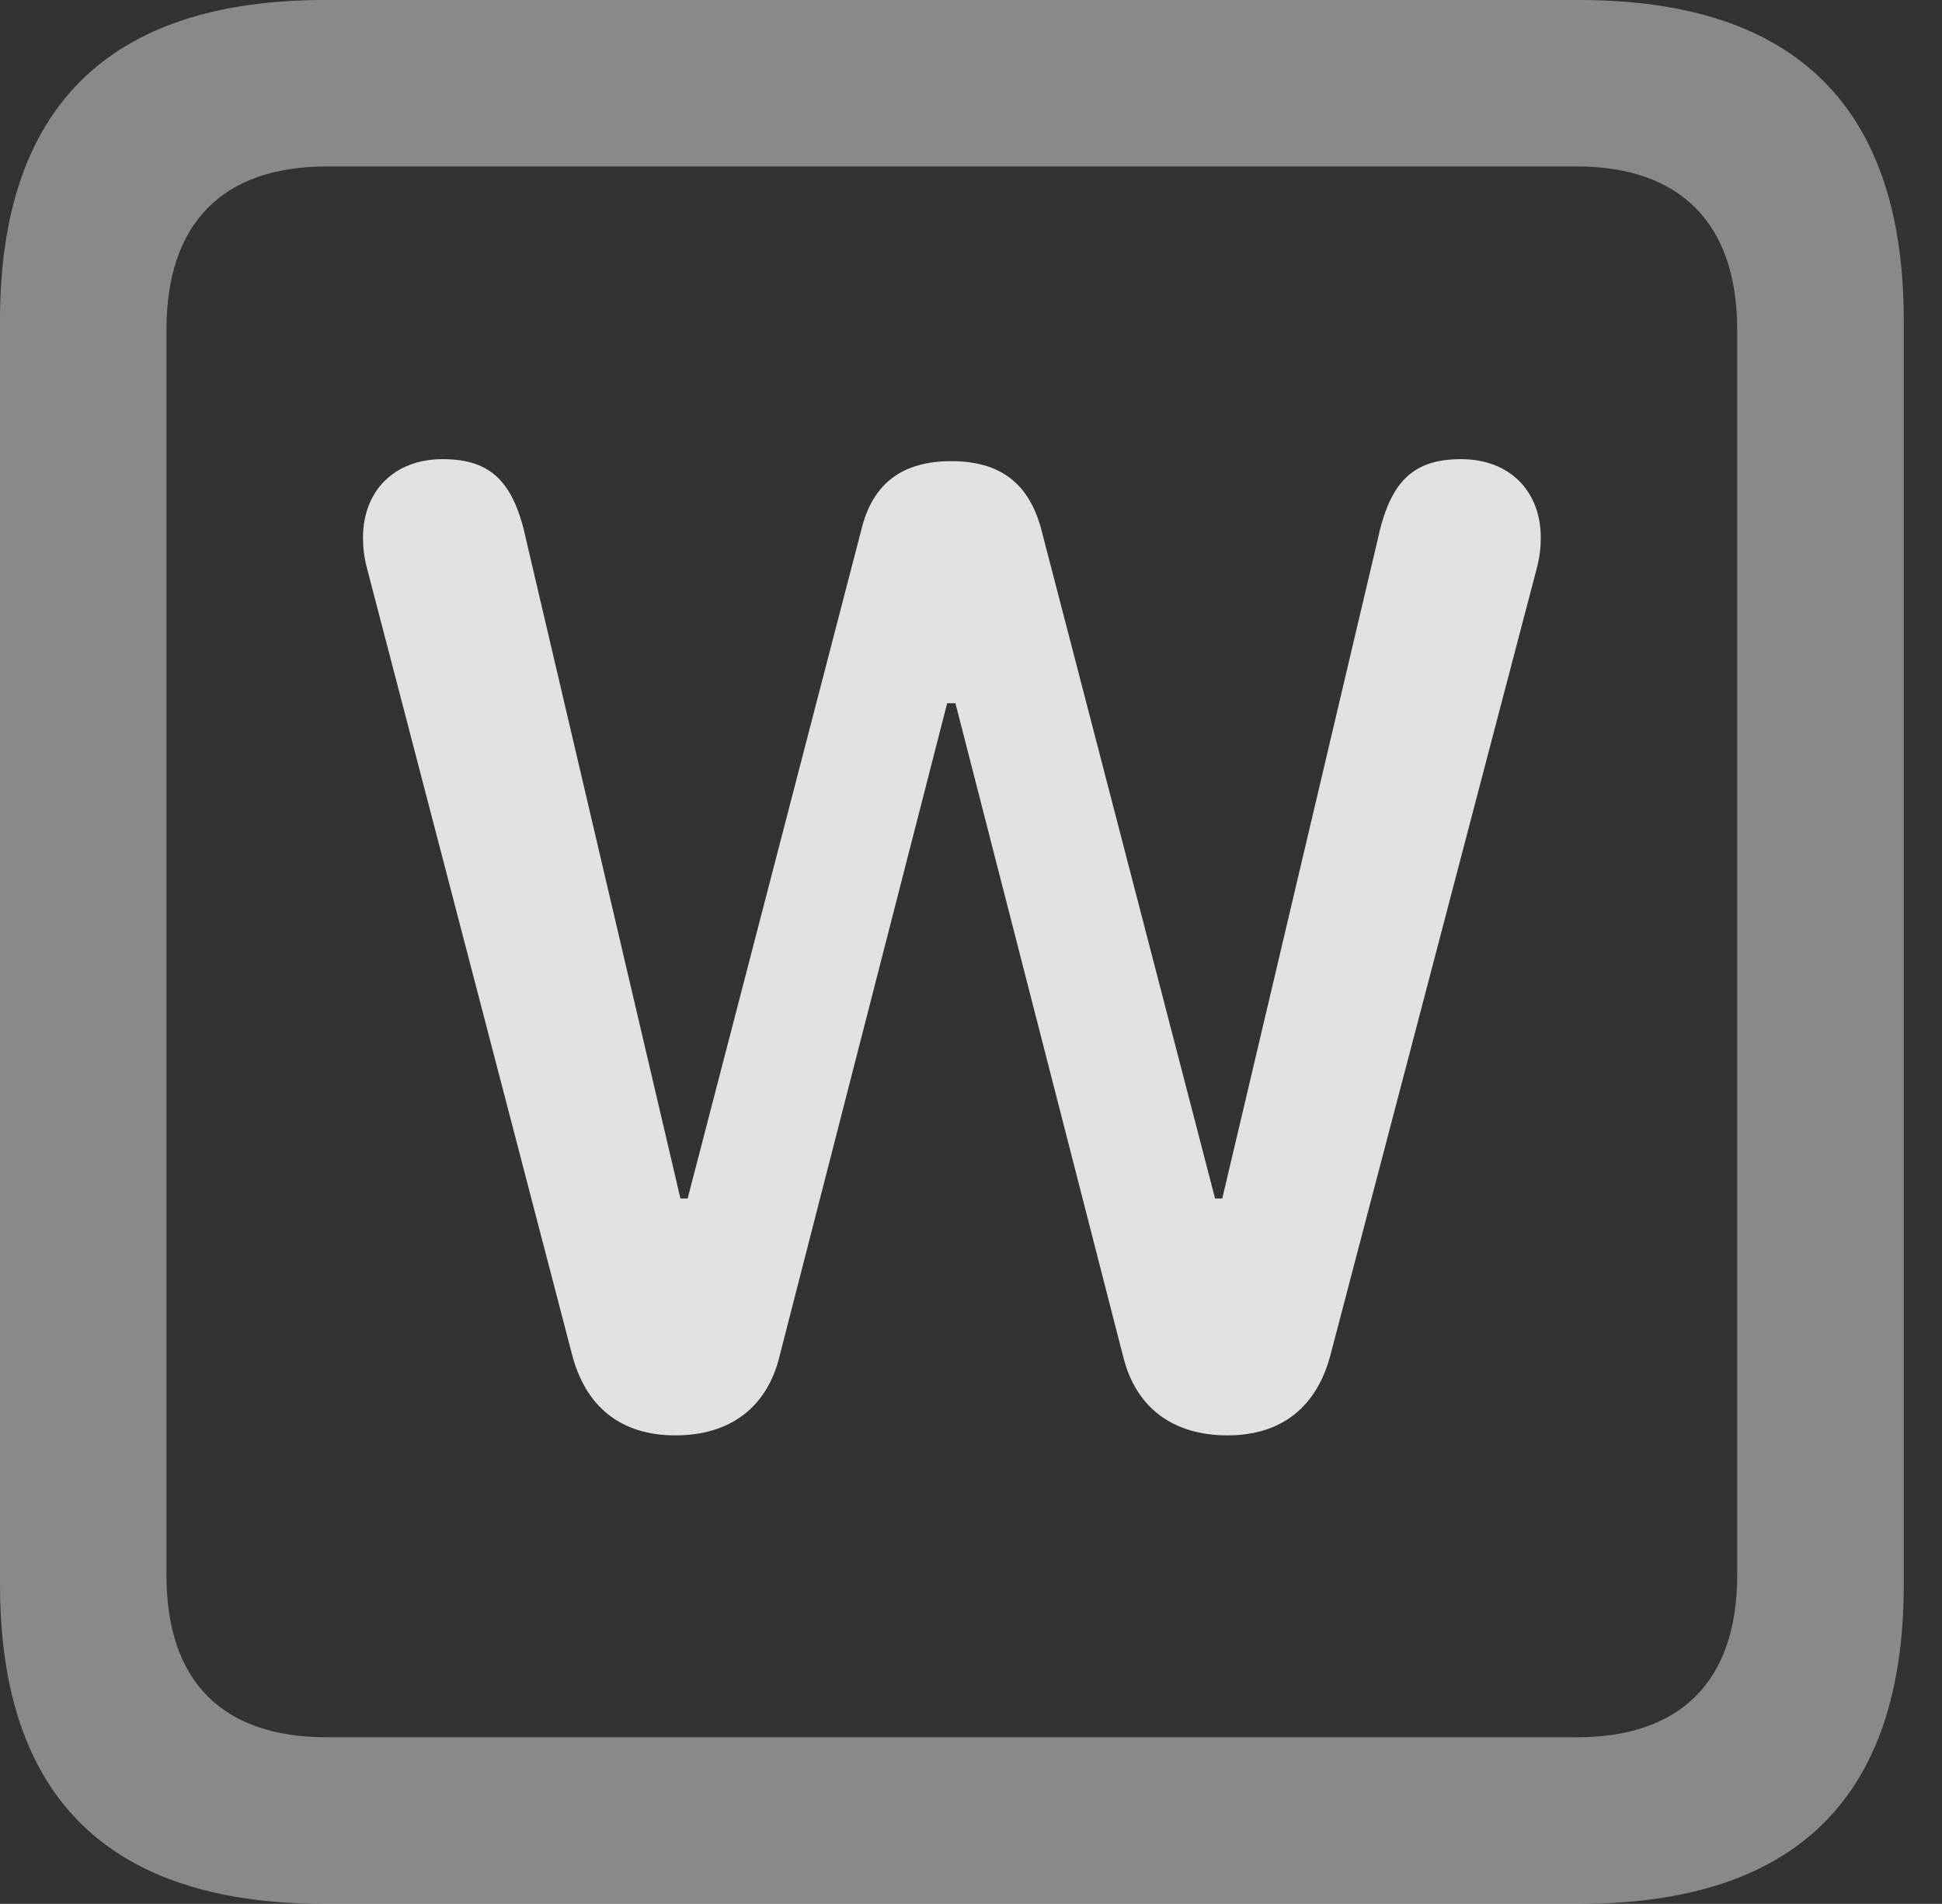 <?xml version="1.0" encoding="UTF-8"?>
<!--Generator: Apple Native CoreSVG 341-->
<!DOCTYPE svg
PUBLIC "-//W3C//DTD SVG 1.1//EN"
       "http://www.w3.org/Graphics/SVG/1.1/DTD/svg11.dtd">
<svg version="1.1" xmlns="http://www.w3.org/2000/svg" xmlns:xlink="http://www.w3.org/1999/xlink" viewBox="0 0 18.34 17.979">
 <rect x="0" y="0" width="18.34" height="17.979" fill="#333333" stroke="none"/>
 <g>
  <rect height="17.979" opacity="0" width="18.34" x="0" y="0"/>
  <path d="M3.066 17.979L14.912 17.979C16.963 17.979 17.979 16.973 17.979 14.961L17.979 3.027C17.979 1.016 16.963 0 14.912 0L3.066 0C1.025 0 0 1.016 0 3.027L0 14.961C0 16.973 1.025 17.979 3.066 17.979ZM3.086 16.406C2.109 16.406 1.572 15.889 1.572 14.873L1.572 3.115C1.572 2.1 2.109 1.572 3.086 1.572L14.893 1.572C15.859 1.572 16.406 2.1 16.406 3.115L16.406 14.873C16.406 15.889 15.859 16.406 14.893 16.406Z" fill="white" fill-opacity="0.425"/>
  <path d="M6.377 13.555C6.895 13.555 7.246 13.291 7.363 12.803L8.945 6.641L9.023 6.641L10.605 12.803C10.723 13.291 11.074 13.555 11.592 13.555C12.109 13.555 12.441 13.281 12.568 12.783L14.512 5.371C14.541 5.264 14.551 5.166 14.551 5.078C14.551 4.639 14.258 4.336 13.799 4.336C13.34 4.336 13.125 4.551 13.008 5.107L11.543 11.318L11.475 11.318L9.834 5C9.717 4.561 9.443 4.355 8.984 4.355C8.525 4.355 8.242 4.561 8.135 5L6.494 11.318L6.426 11.318L4.971 5.107C4.854 4.551 4.639 4.336 4.18 4.336C3.721 4.336 3.428 4.639 3.428 5.078C3.428 5.166 3.438 5.264 3.467 5.371L5.4 12.783C5.527 13.281 5.859 13.555 6.377 13.555Z" fill="white" fill-opacity="0.85"/>
 </g>
</svg>
